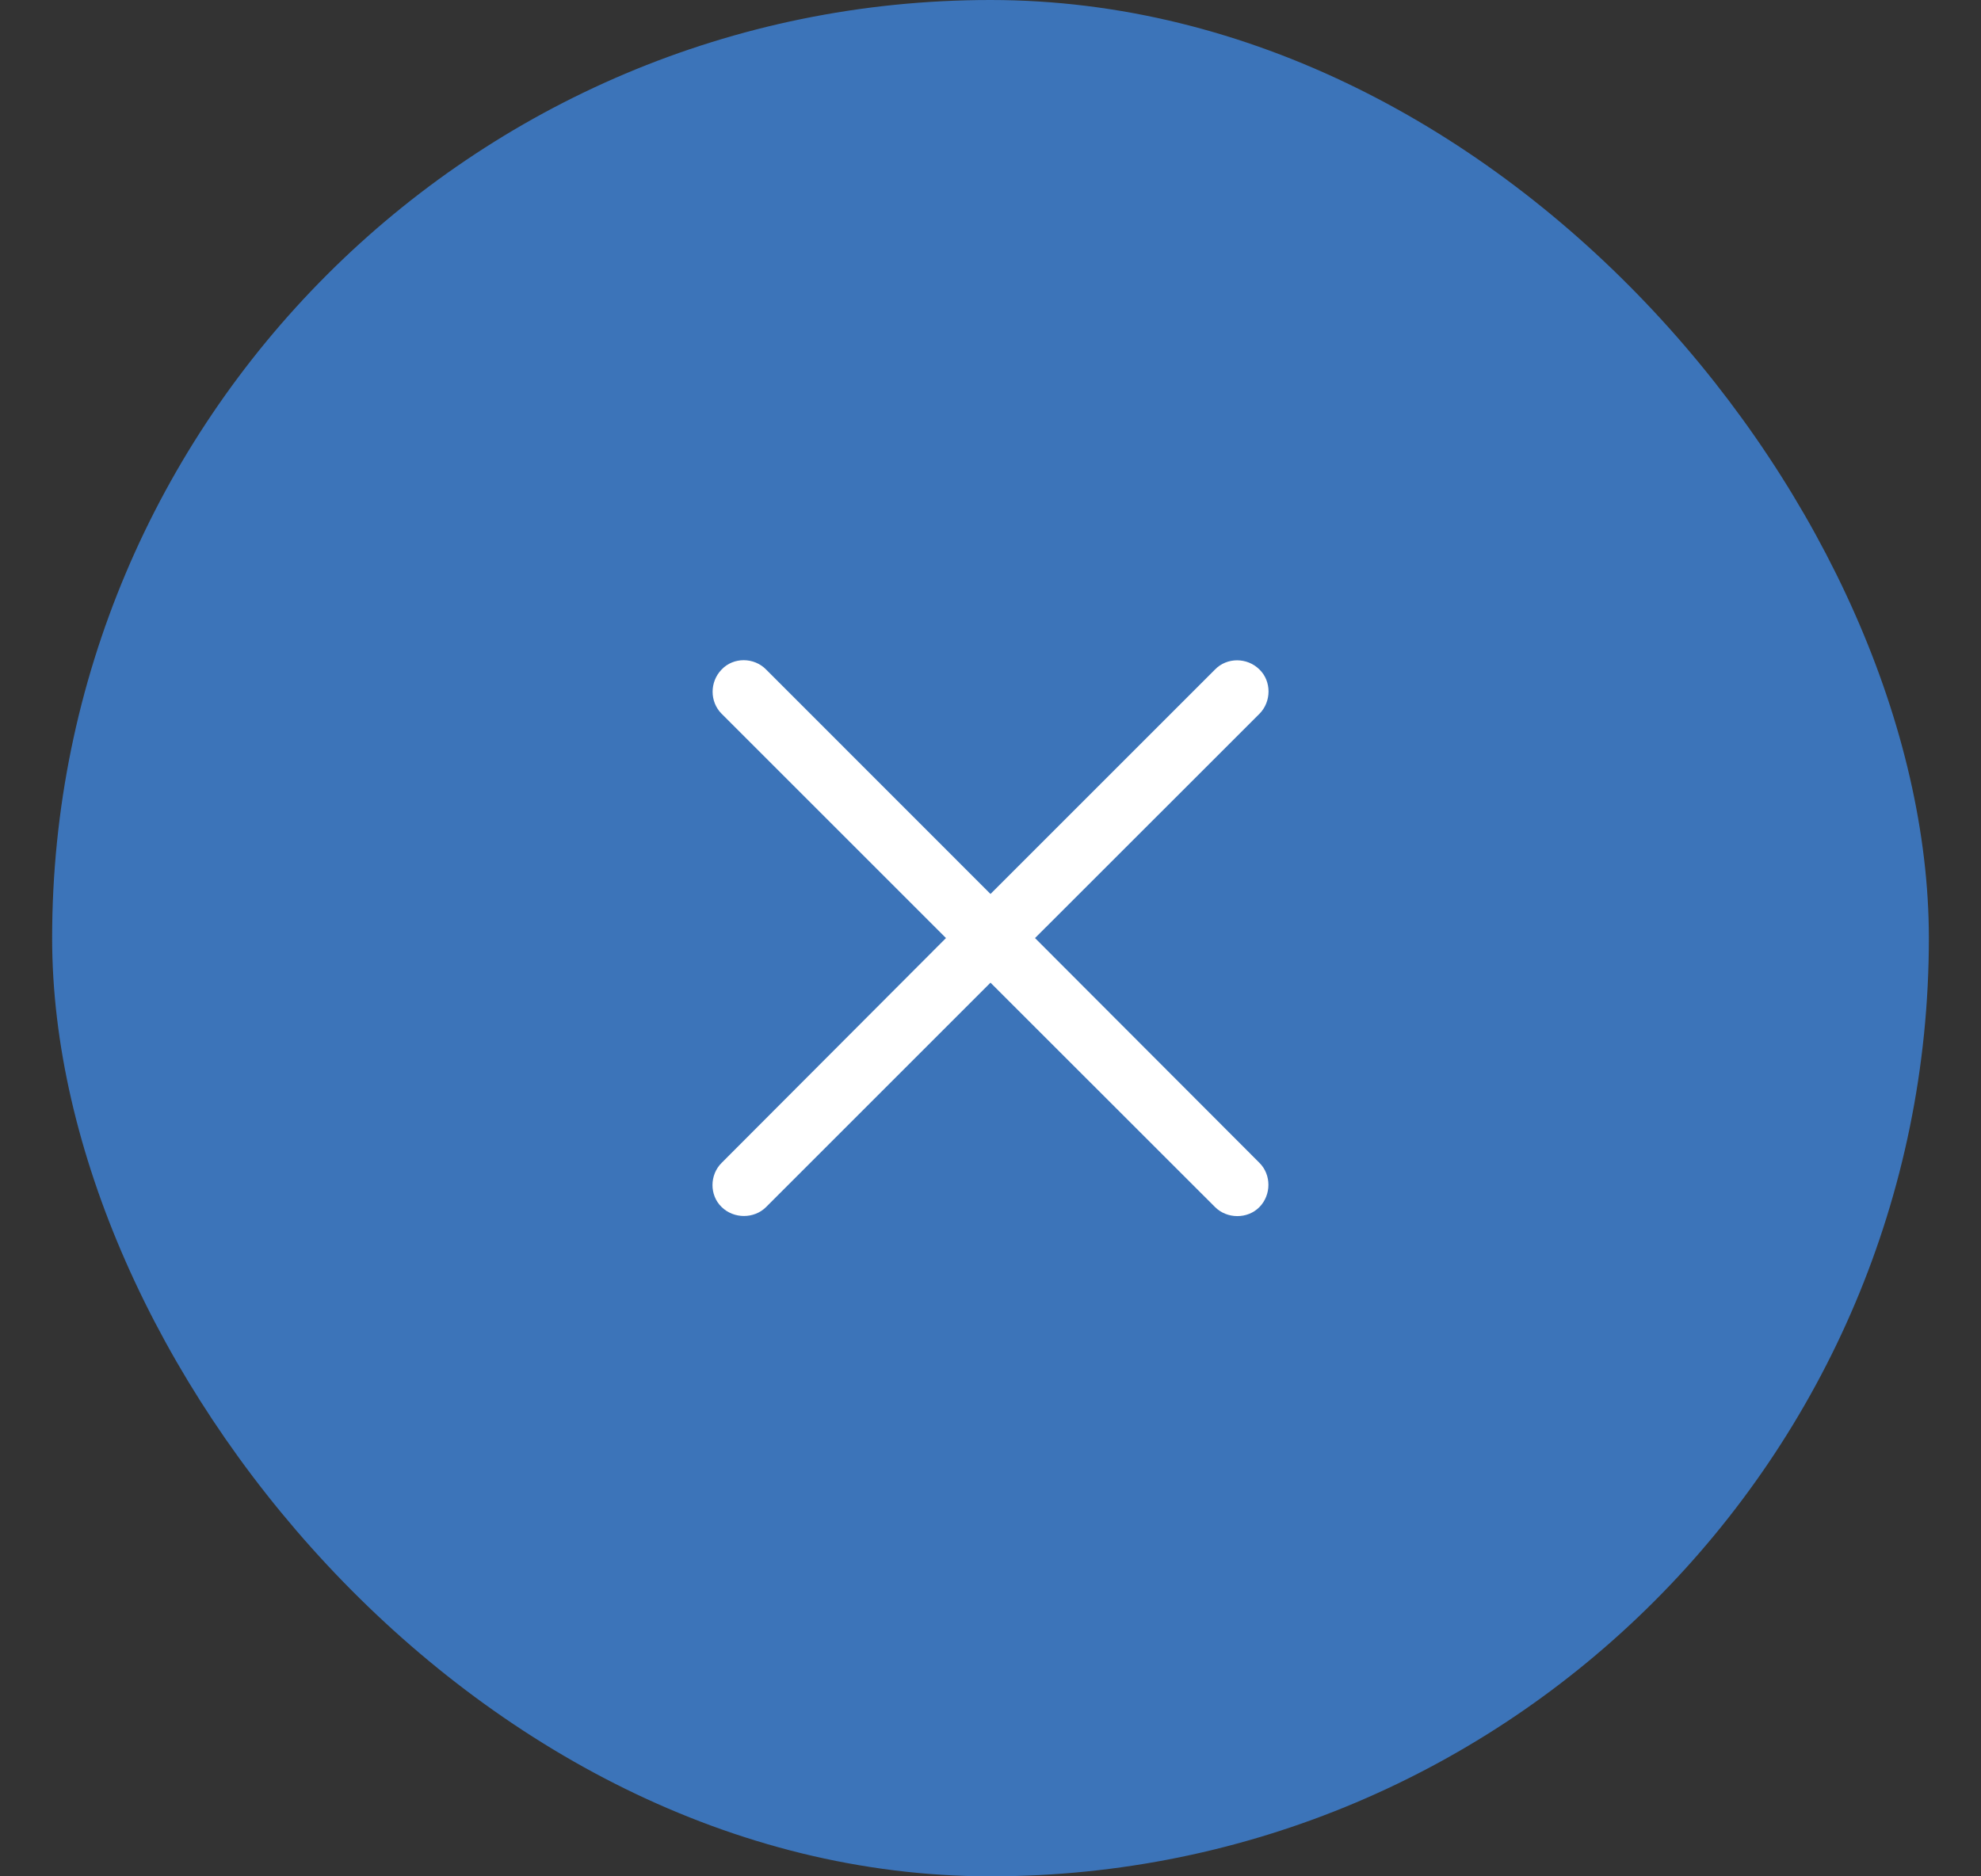 <svg width="19" height="18" viewBox="0 0 19 18" fill="none" xmlns="http://www.w3.org/2000/svg">
<rect x="0" y="0" width="19" height="18" fill="#333333" stroke="none"/>
<rect x="0.5" width="18" height="18" rx="9" fill="#3C74B9"/>
<path d="M6.921 11.579C6.803 11.465 6.806 11.27 6.921 11.156L9.073 8.999L6.921 6.847C6.806 6.732 6.806 6.541 6.921 6.423C7.035 6.302 7.233 6.305 7.348 6.423L9.5 8.576L11.653 6.423C11.767 6.305 11.962 6.305 12.08 6.423C12.197 6.537 12.194 6.732 12.08 6.847L9.927 8.999L12.08 11.156C12.194 11.27 12.194 11.462 12.08 11.579C11.965 11.697 11.767 11.694 11.653 11.579L9.5 9.427L7.348 11.579C7.233 11.694 7.038 11.694 6.921 11.579Z" fill="white"/>
</svg>
